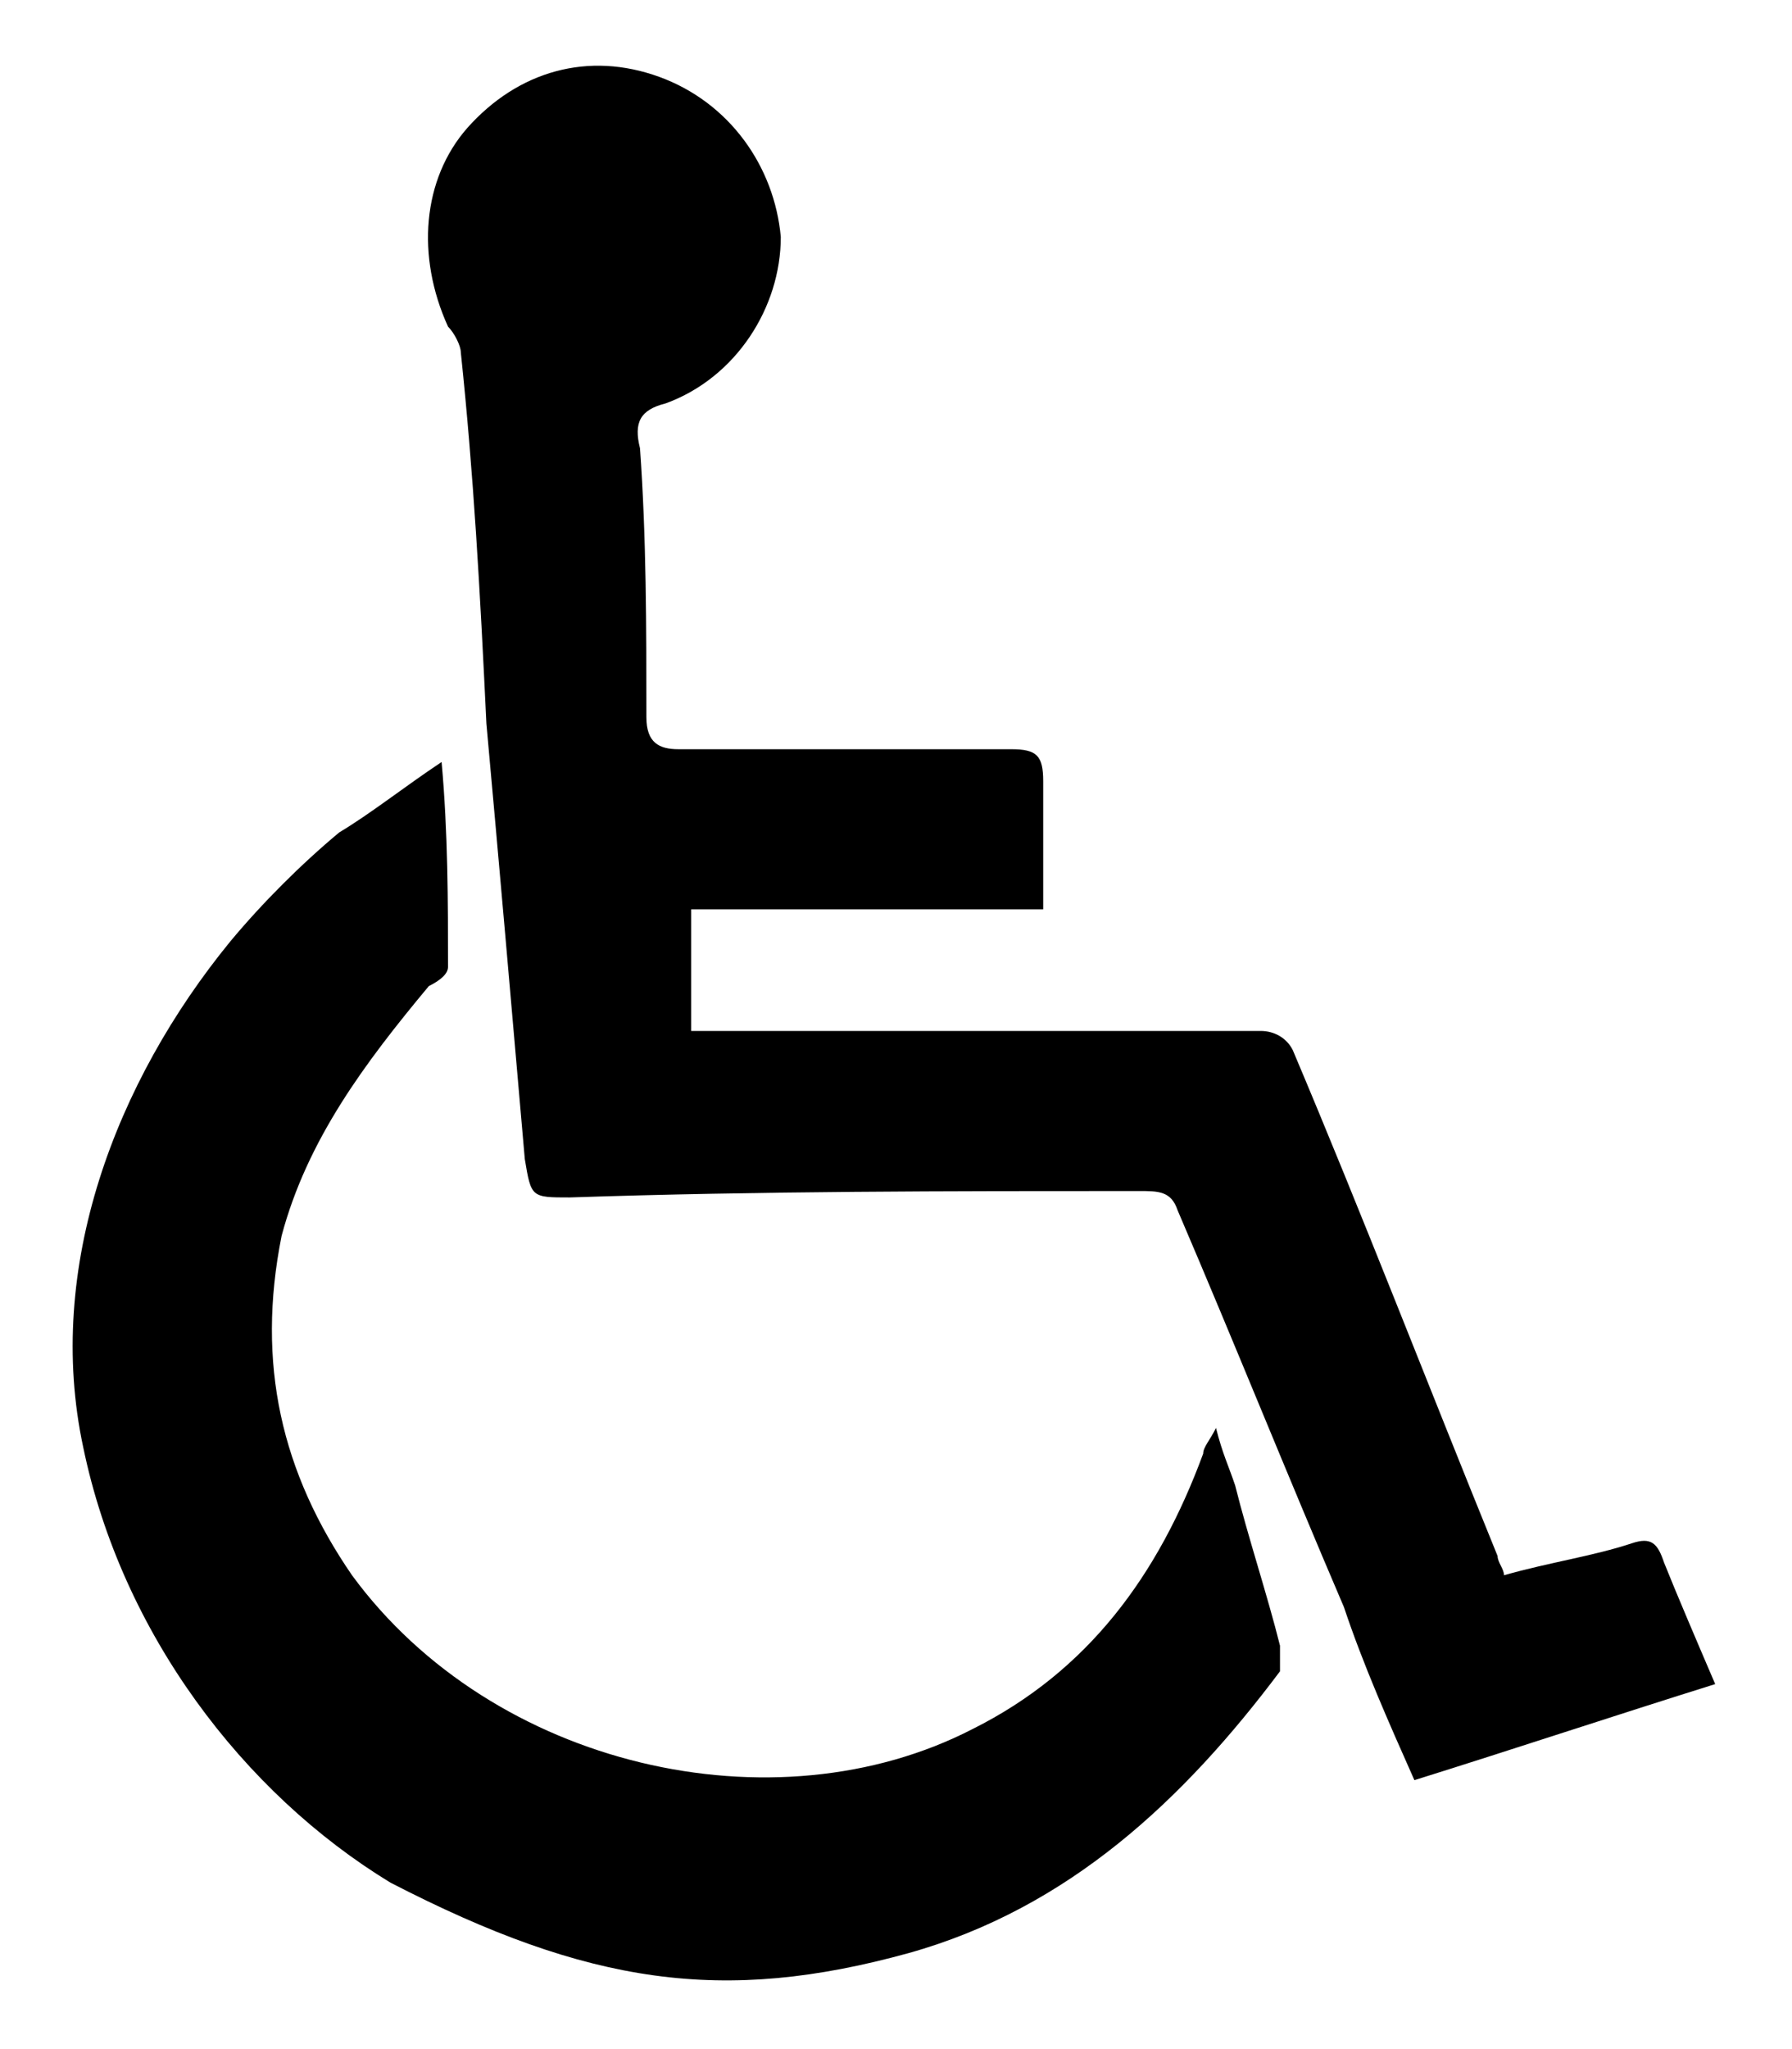 
<svg xmlns="http://www.w3.org/2000/svg" width="28" height="32" viewBox="0 0 28 32"><g><path d="M26.8 26.3c-1.6.5-3.1 1-4.7 1.5-.4-.9-.8-1.8-1.1-2.7-.9-2.1-1.7-4.1-2.6-6.2-.1-.3-.3-.3-.6-.3-3 0-5.9 0-8.9.1-.6 0-.6 0-.7-.6-.2-2.3-.4-4.6-.6-6.8-.1-2.1-.2-3.9-.4-5.8 0-.1-.1-.3-.2-.4-.5-1.1-.4-2.3.3-3.1.8-.9 1.9-1.2 3-.8 1.1.4 1.8 1.4 1.9 2.5 0 1.1-.7 2.2-1.8 2.6-.4.1-.5.3-.4.7.1 1.4.1 2.8.1 4.2 0 .4.2.5.5.5 1.7 0 3.5 0 5.2 0 .4 0 .5.1.5.5 0 .7 0 1.3 0 2h-5.5v1.9c.2 0 .3 0 .5 0 2.8 0 5.6 0 8.4 0 .2 0 .4.1.5.3 1.1 2.6 2.1 5.2 3.2 7.9 0 .1.1.2.1.3.7-.2 1.4-.3 2-.5.3-.1.4 0 .5.3.2.5.5 1.2.8 1.9M6.9 11.9c.1 1.1.1 2.2.1 3.2 0 .1-.1.2-.3.3-1 1.2-1.9 2.4-2.3 3.9-.4 2 0 3.7 1.1 5.3 2.2 3 6.6 4 9.7 2.4 1.8-.9 2.9-2.4 3.6-4.3 0-.1.1-.2.2-.4.1.4.2.6.3.9.2.8.5 1.7.7 2.5 0 .1 0 .3 0 .4-1.5 2-3.3 3.7-5.8 4.4-2.9.8-5 .5-8.1-1.1-2.3-1.4-4.2-3.9-4.8-6.8-.6-2.8.5-5.7 2.3-7.9.5-.6 1.1-1.2 1.7-1.7.5-.3 1-.7 1.6-1.1"/></g></svg>